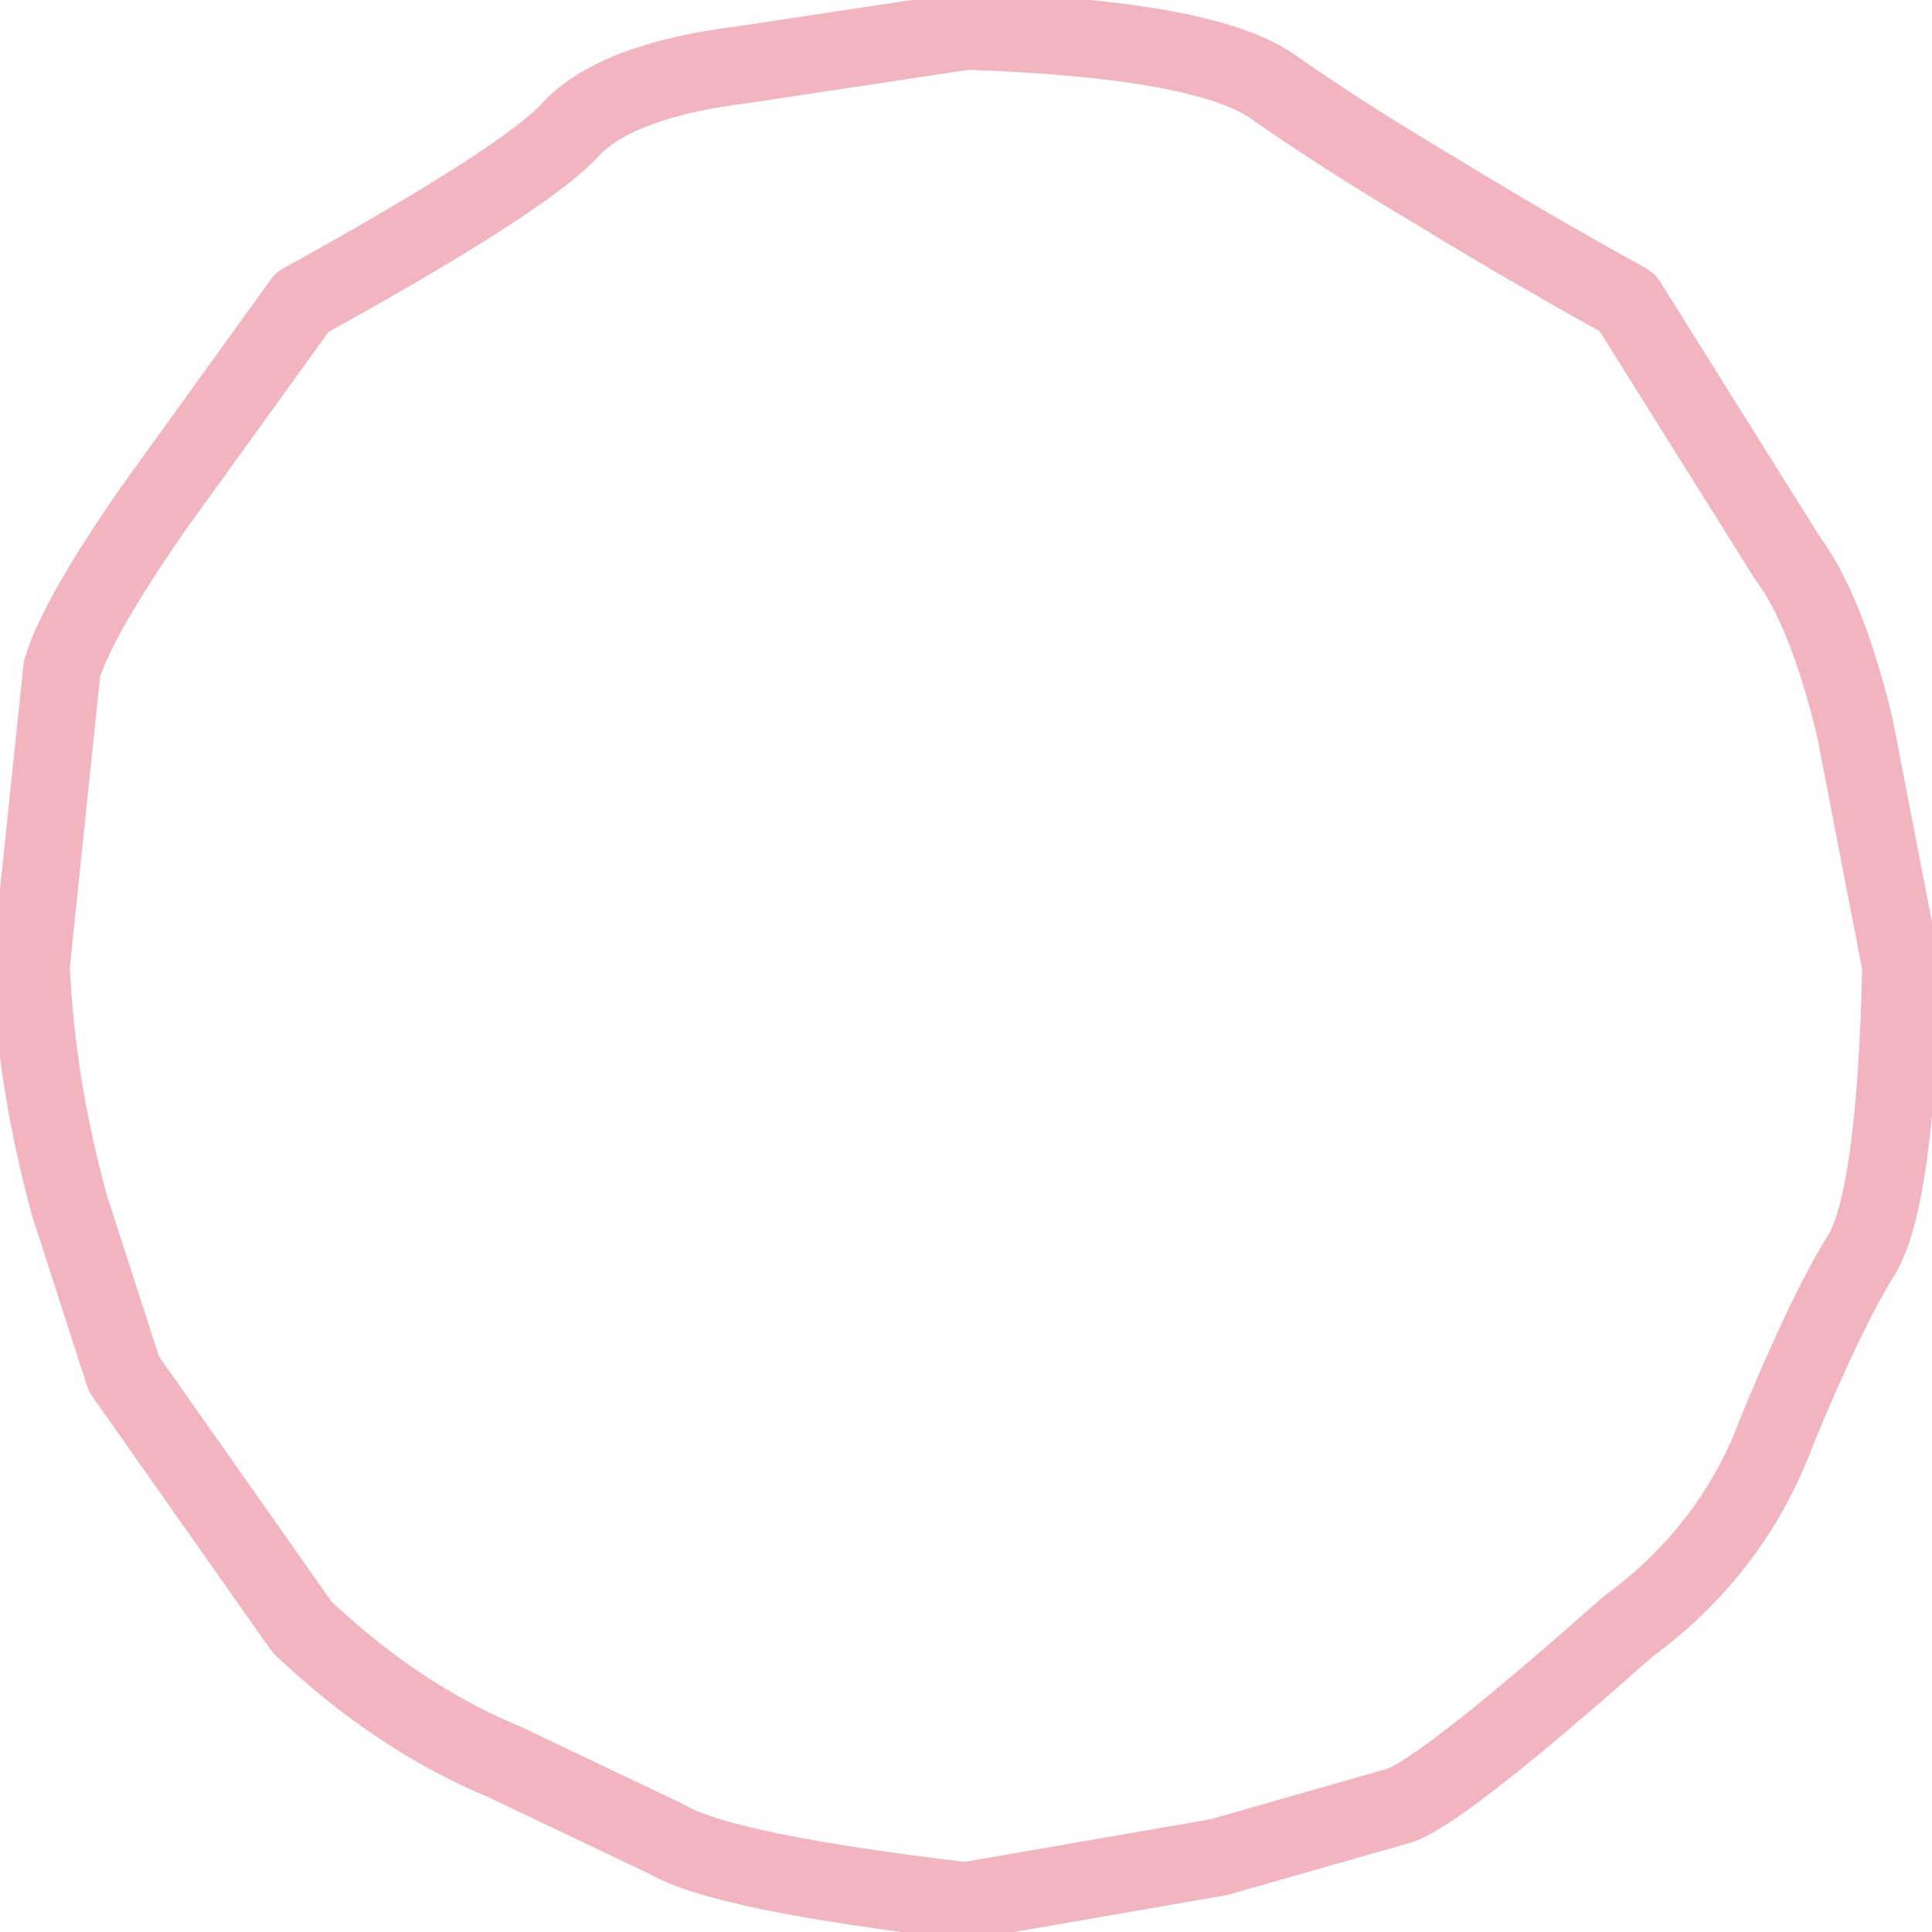 <?xml version="1.0" encoding="UTF-8" standalone="no"?>
<svg xmlns:xlink="http://www.w3.org/1999/xlink" height="37.4px" width="37.4px" xmlns="http://www.w3.org/2000/svg">
  <g transform="matrix(1.0, 0.0, 0.0, 1.0, 18.7, 18.7)">
    <path d="M18.1 0.0 L17.2 -4.65 Q16.65 -6.9 15.9 -7.9 L12.8 -12.85 Q10.9 -13.9 9.1 -15.0 7.25 -16.1 5.9 -17.05 4.55 -17.95 0.0 -18.1 L-4.3 -17.45 Q-6.75 -17.15 -7.65 -16.2 -8.5 -15.25 -12.85 -12.85 L-15.7 -8.9 Q-17.2 -6.75 -17.5 -5.75 L-18.1 0.0 Q-18.0 2.3 -17.35 4.65 L-16.3 7.9 -12.85 12.8 Q-11.0 14.55 -8.95 15.4 L-5.8 16.9 Q-4.7 17.55 0.0 18.1 L4.9 17.25 8.4 16.25 Q9.25 15.95 12.8 12.8 14.85 11.3 15.7 9.0 16.65 6.7 17.3 5.65 18.0 4.6 18.1 0.0 Z" fill="none" stroke="#e66b7f" stroke-linecap="round" stroke-linejoin="round" stroke-opacity="0.502" stroke-width="1.5"/>
  </g>
</svg>
